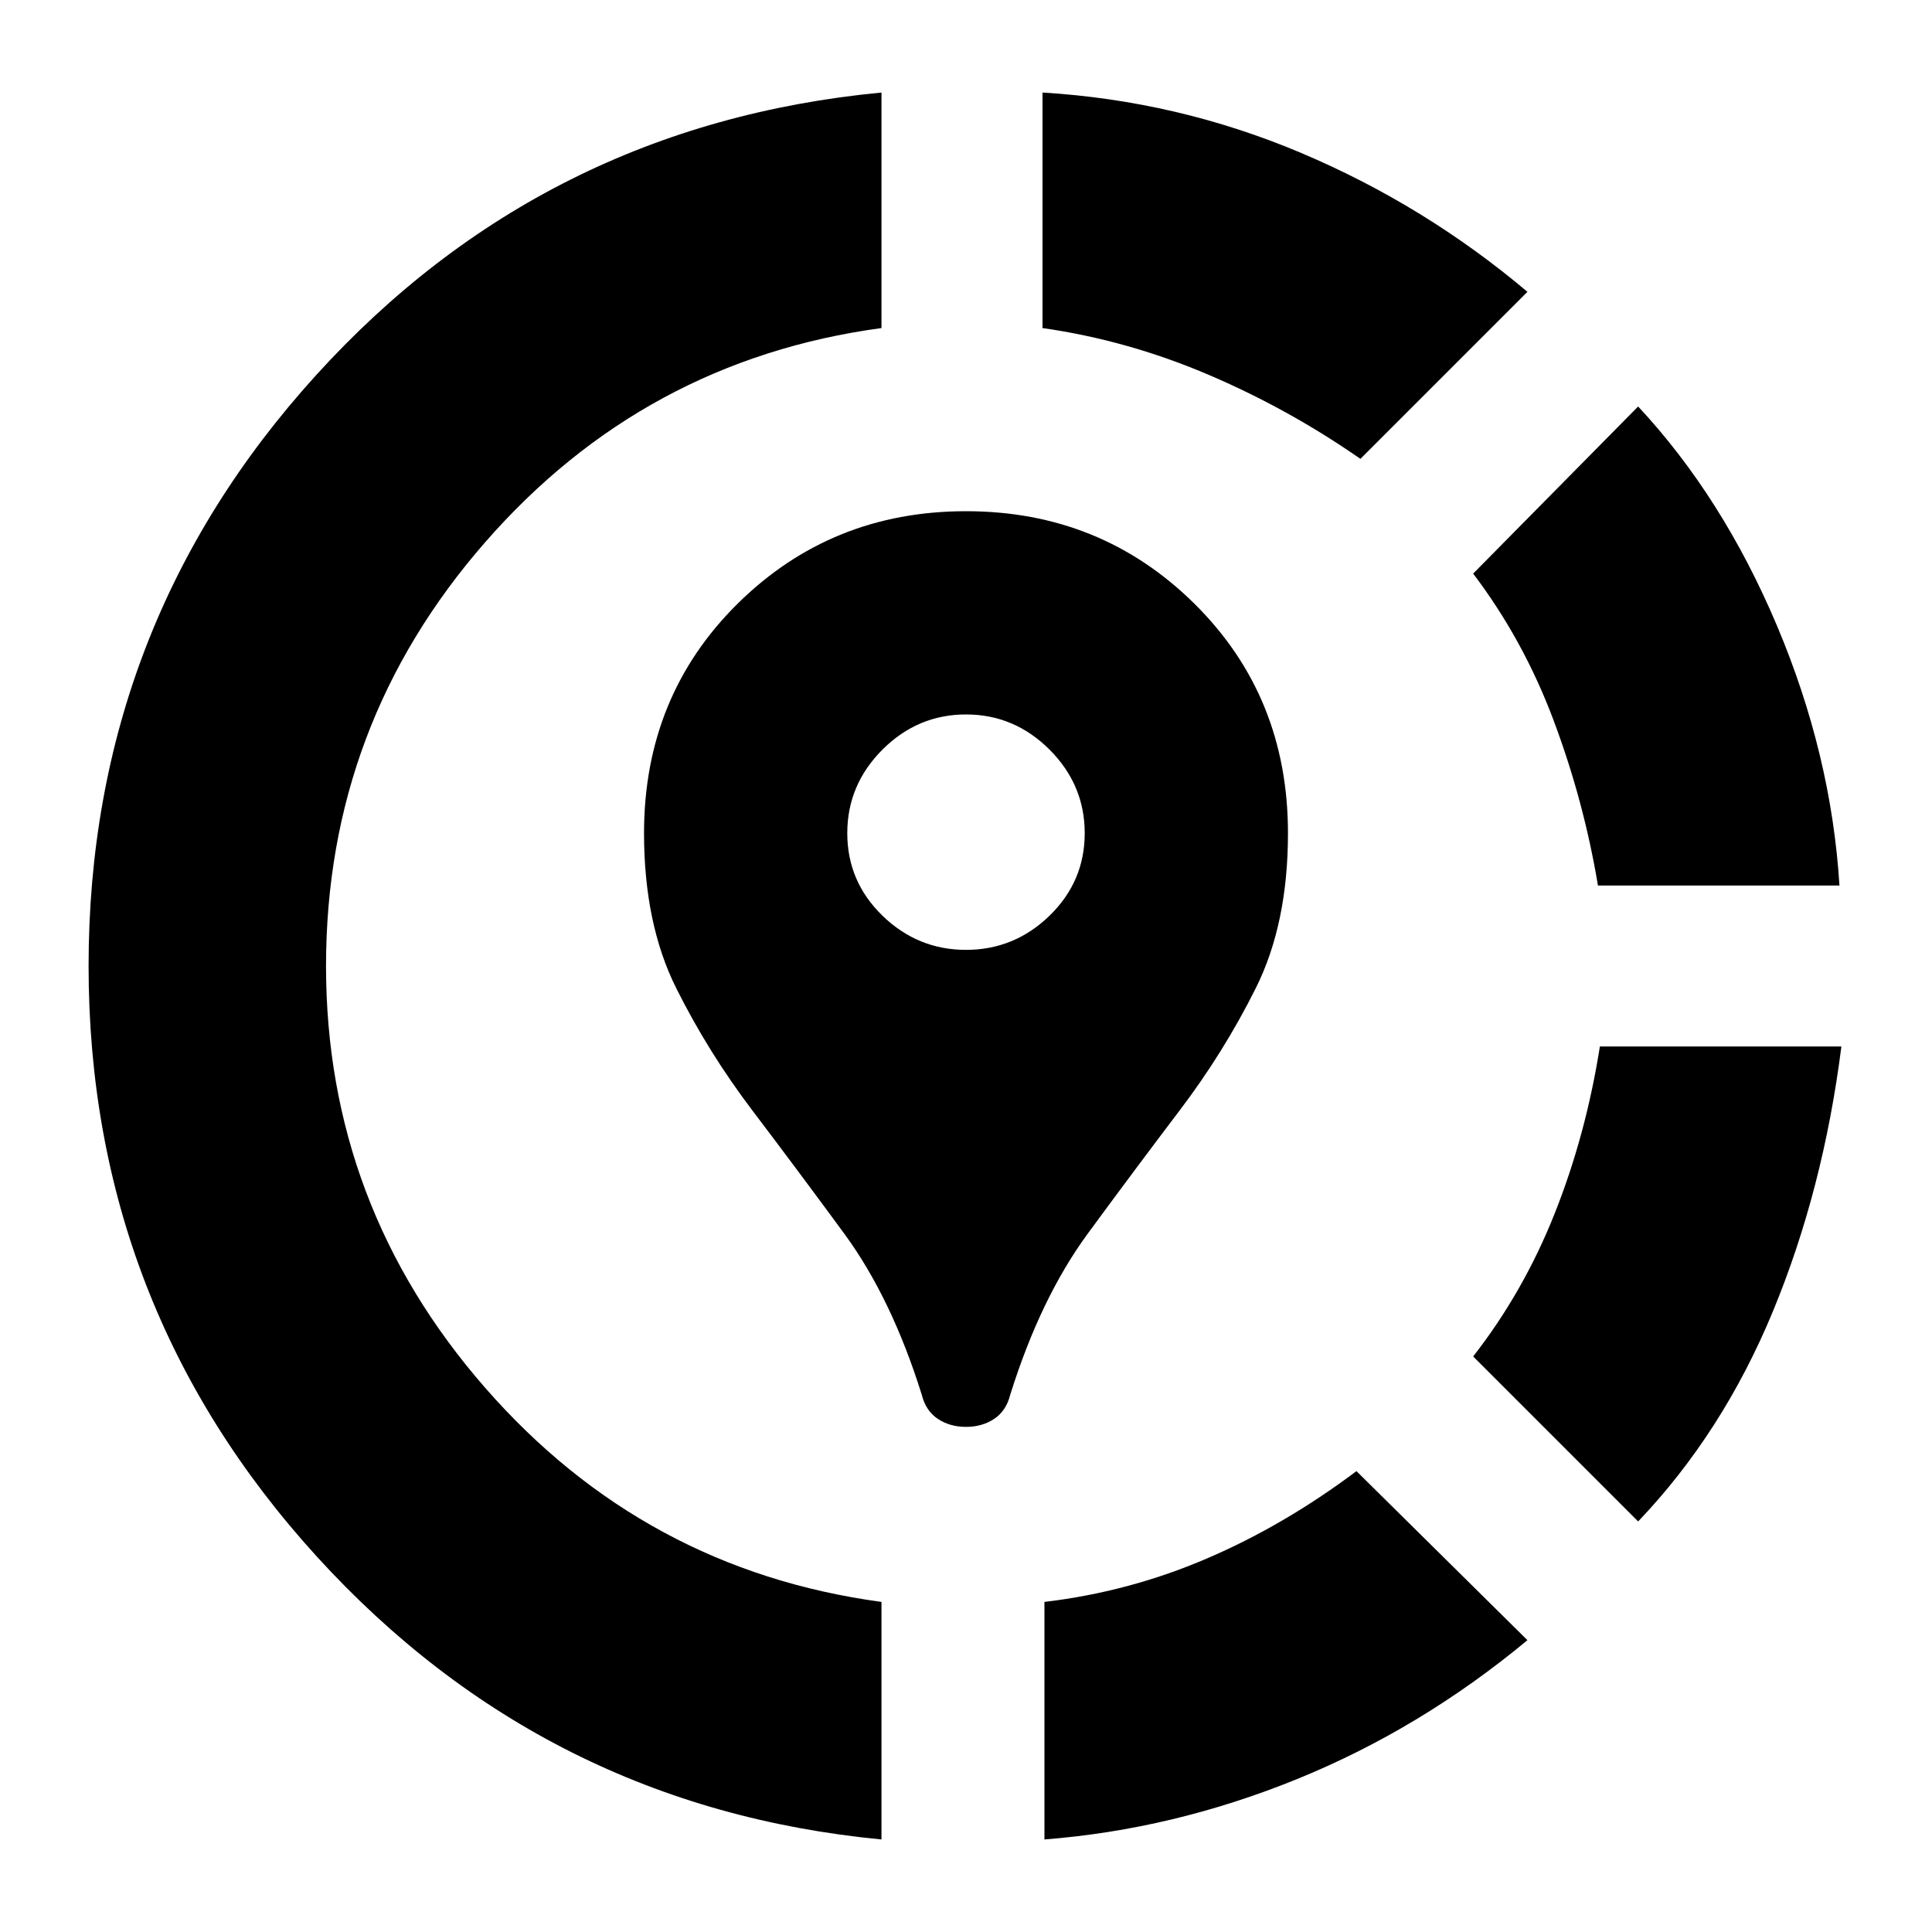 <svg xmlns="http://www.w3.org/2000/svg" height="20" width="20"><path d="M14.042 15.229 15.812 16.979Q14.708 17.896 13.427 18.417Q12.146 18.938 10.812 19.042V16.583Q11.688 16.479 12.49 16.135Q13.292 15.792 14.042 15.229ZM19.062 10.833Q18.875 12.312 18.354 13.573Q17.833 14.833 16.958 15.75L15.25 14.042Q15.771 13.375 16.094 12.562Q16.417 11.75 16.562 10.833ZM16.958 4.208Q17.833 5.146 18.396 6.479Q18.958 7.812 19.042 9.167H16.542Q16.396 8.292 16.083 7.458Q15.771 6.625 15.25 5.938ZM9.125 0.958V3.396Q6.667 3.729 5.021 5.615Q3.375 7.5 3.375 10Q3.375 12.479 5.021 14.365Q6.667 16.25 9.125 16.583V19.042Q5.646 18.708 3.281 16.115Q0.917 13.521 0.917 10Q0.917 6.479 3.271 3.885Q5.625 1.292 9.125 0.958ZM10.792 0.958Q12.188 1.042 13.469 1.583Q14.75 2.125 15.812 3.021L14.083 4.75Q13.333 4.229 12.5 3.875Q11.667 3.521 10.792 3.396ZM10 14.771Q9.833 14.771 9.708 14.688Q9.583 14.604 9.542 14.438Q9.229 13.438 8.74 12.771Q8.25 12.104 7.792 11.5Q7.333 10.896 7 10.229Q6.667 9.562 6.667 8.625Q6.667 7.208 7.635 6.25Q8.604 5.292 10 5.292Q11.396 5.292 12.365 6.25Q13.333 7.208 13.333 8.625Q13.333 9.562 13 10.229Q12.667 10.896 12.208 11.5Q11.75 12.104 11.26 12.771Q10.771 13.438 10.458 14.438Q10.417 14.604 10.292 14.688Q10.167 14.771 10 14.771ZM10 9.833Q10.5 9.833 10.865 9.479Q11.229 9.125 11.229 8.625Q11.229 8.125 10.865 7.76Q10.5 7.396 10 7.396Q9.5 7.396 9.135 7.76Q8.771 8.125 8.771 8.625Q8.771 9.125 9.135 9.479Q9.5 9.833 10 9.833Z"/></svg>